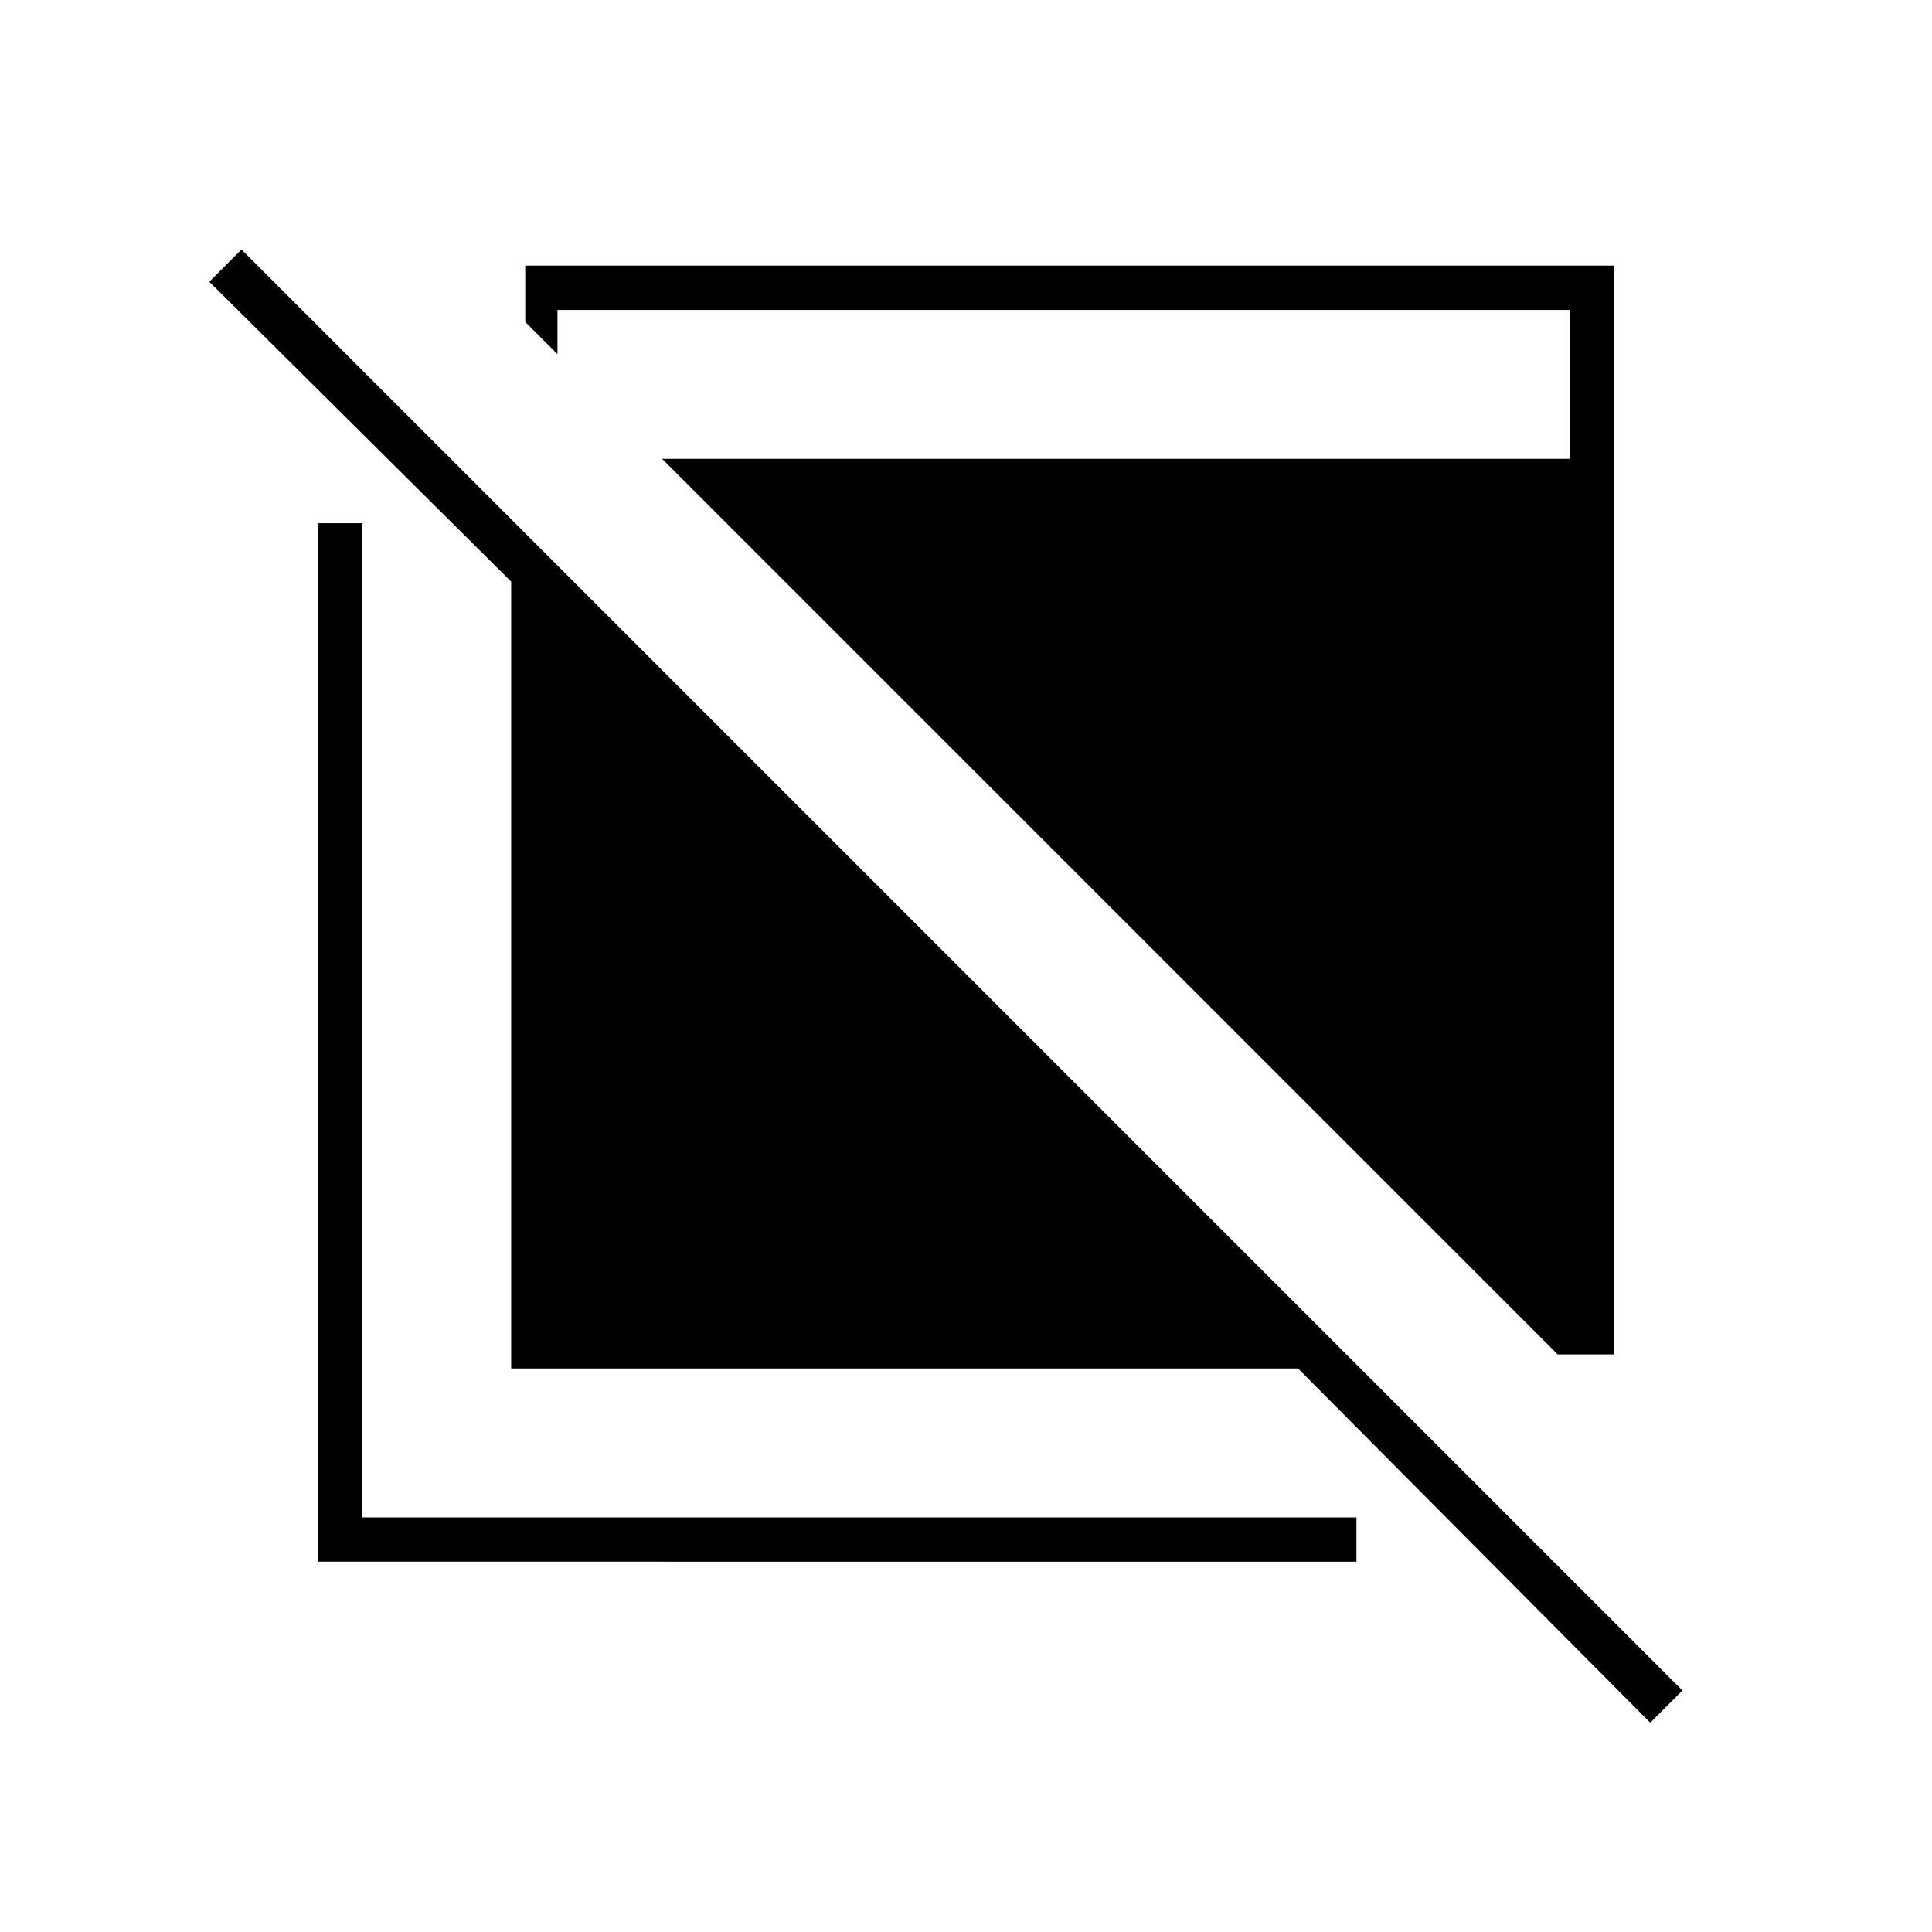<svg xmlns="http://www.w3.org/2000/svg" width="48" height="48" viewBox="0 -960 960 960"><path d="M820-104 645-280H254v-391L104-820l16-16 716 716-16 16Zm-662-80v-516h22v494h494v22H158Zm616-103L329-732h451v-74H277v22l-16-16v-28h541v541h-28Z"/></svg>